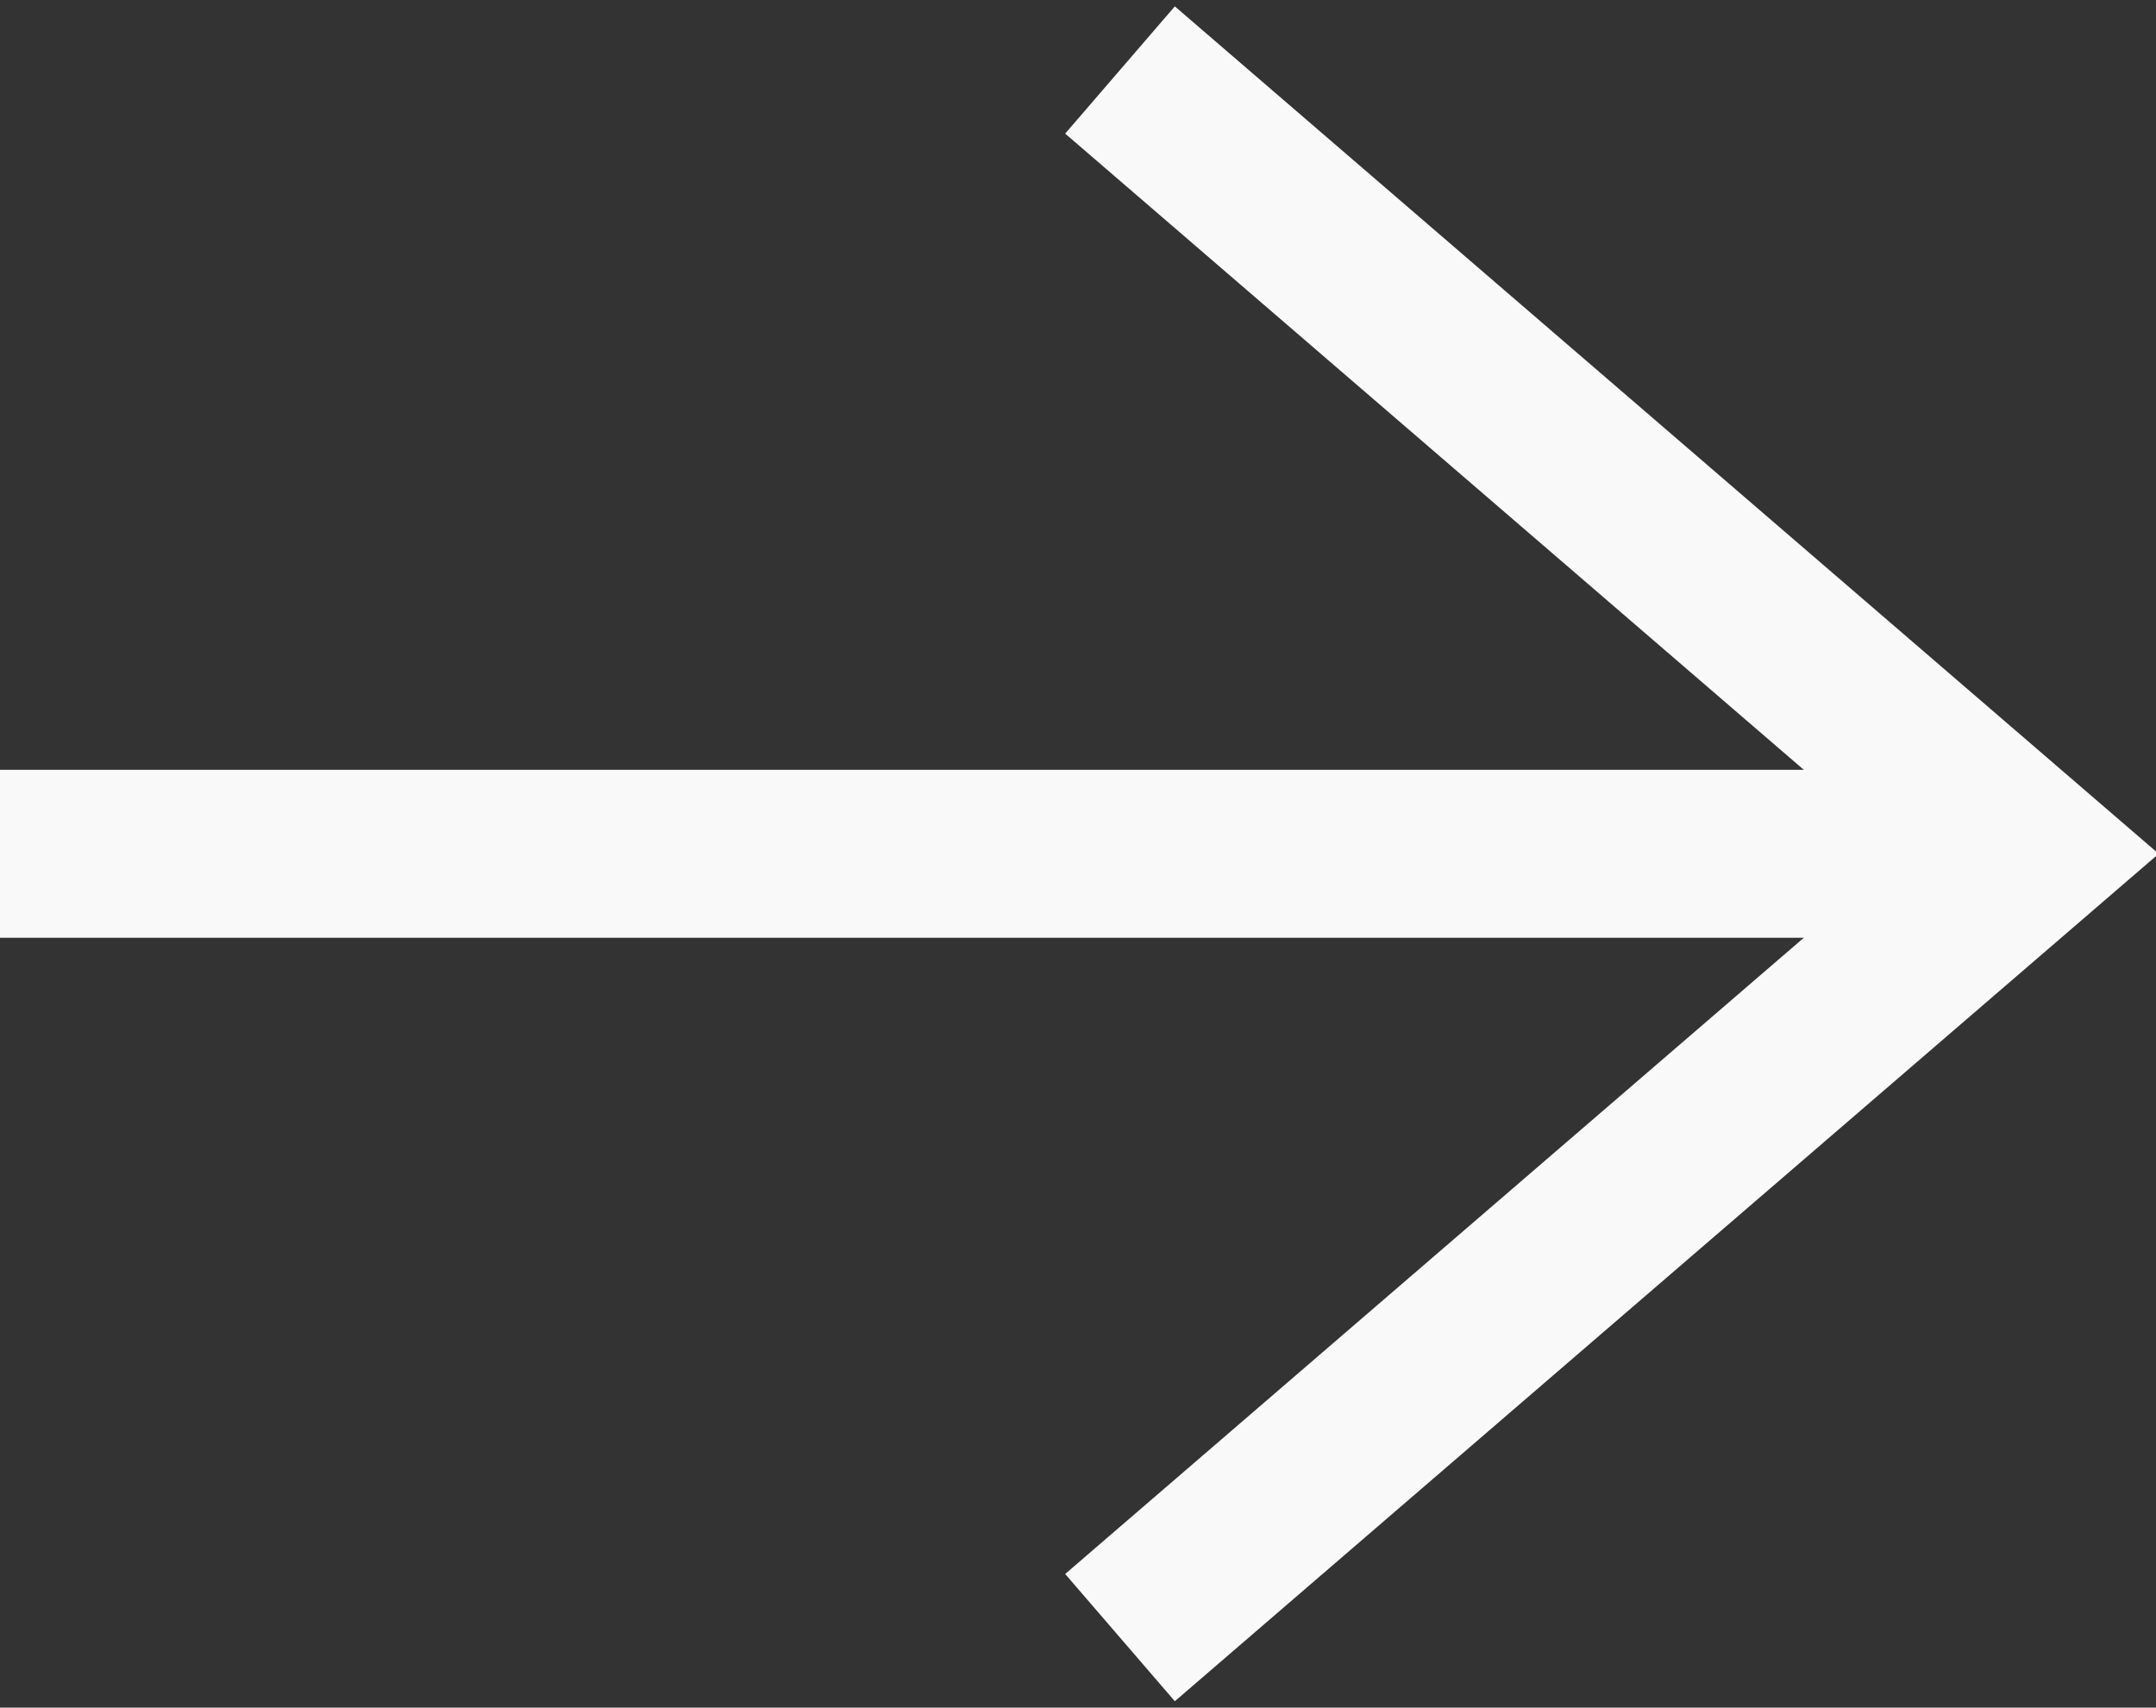 <?xml version="1.0" encoding="UTF-8"?>
<svg width="154px" height="122px" viewBox="0 0 154 122" version="1.1" xmlns="http://www.w3.org/2000/svg" xmlns:xlink="http://www.w3.org/1999/xlink">
  <rect x="0" y="0" width="154" height="122" fill="#333333" stroke="none"/>
  <g stroke="none" stroke-width="1" fill="none" fill-rule="evenodd">
    <line x1="139" y1="61" x2="0" y2="61" stroke="#f9f9f9" stroke-width="12" stroke-linecap="square"></line>
    <polyline stroke="#f9f9f9" stroke-width="12" points="80 5 145 61 80 117"></polyline>
  </g>
</svg>